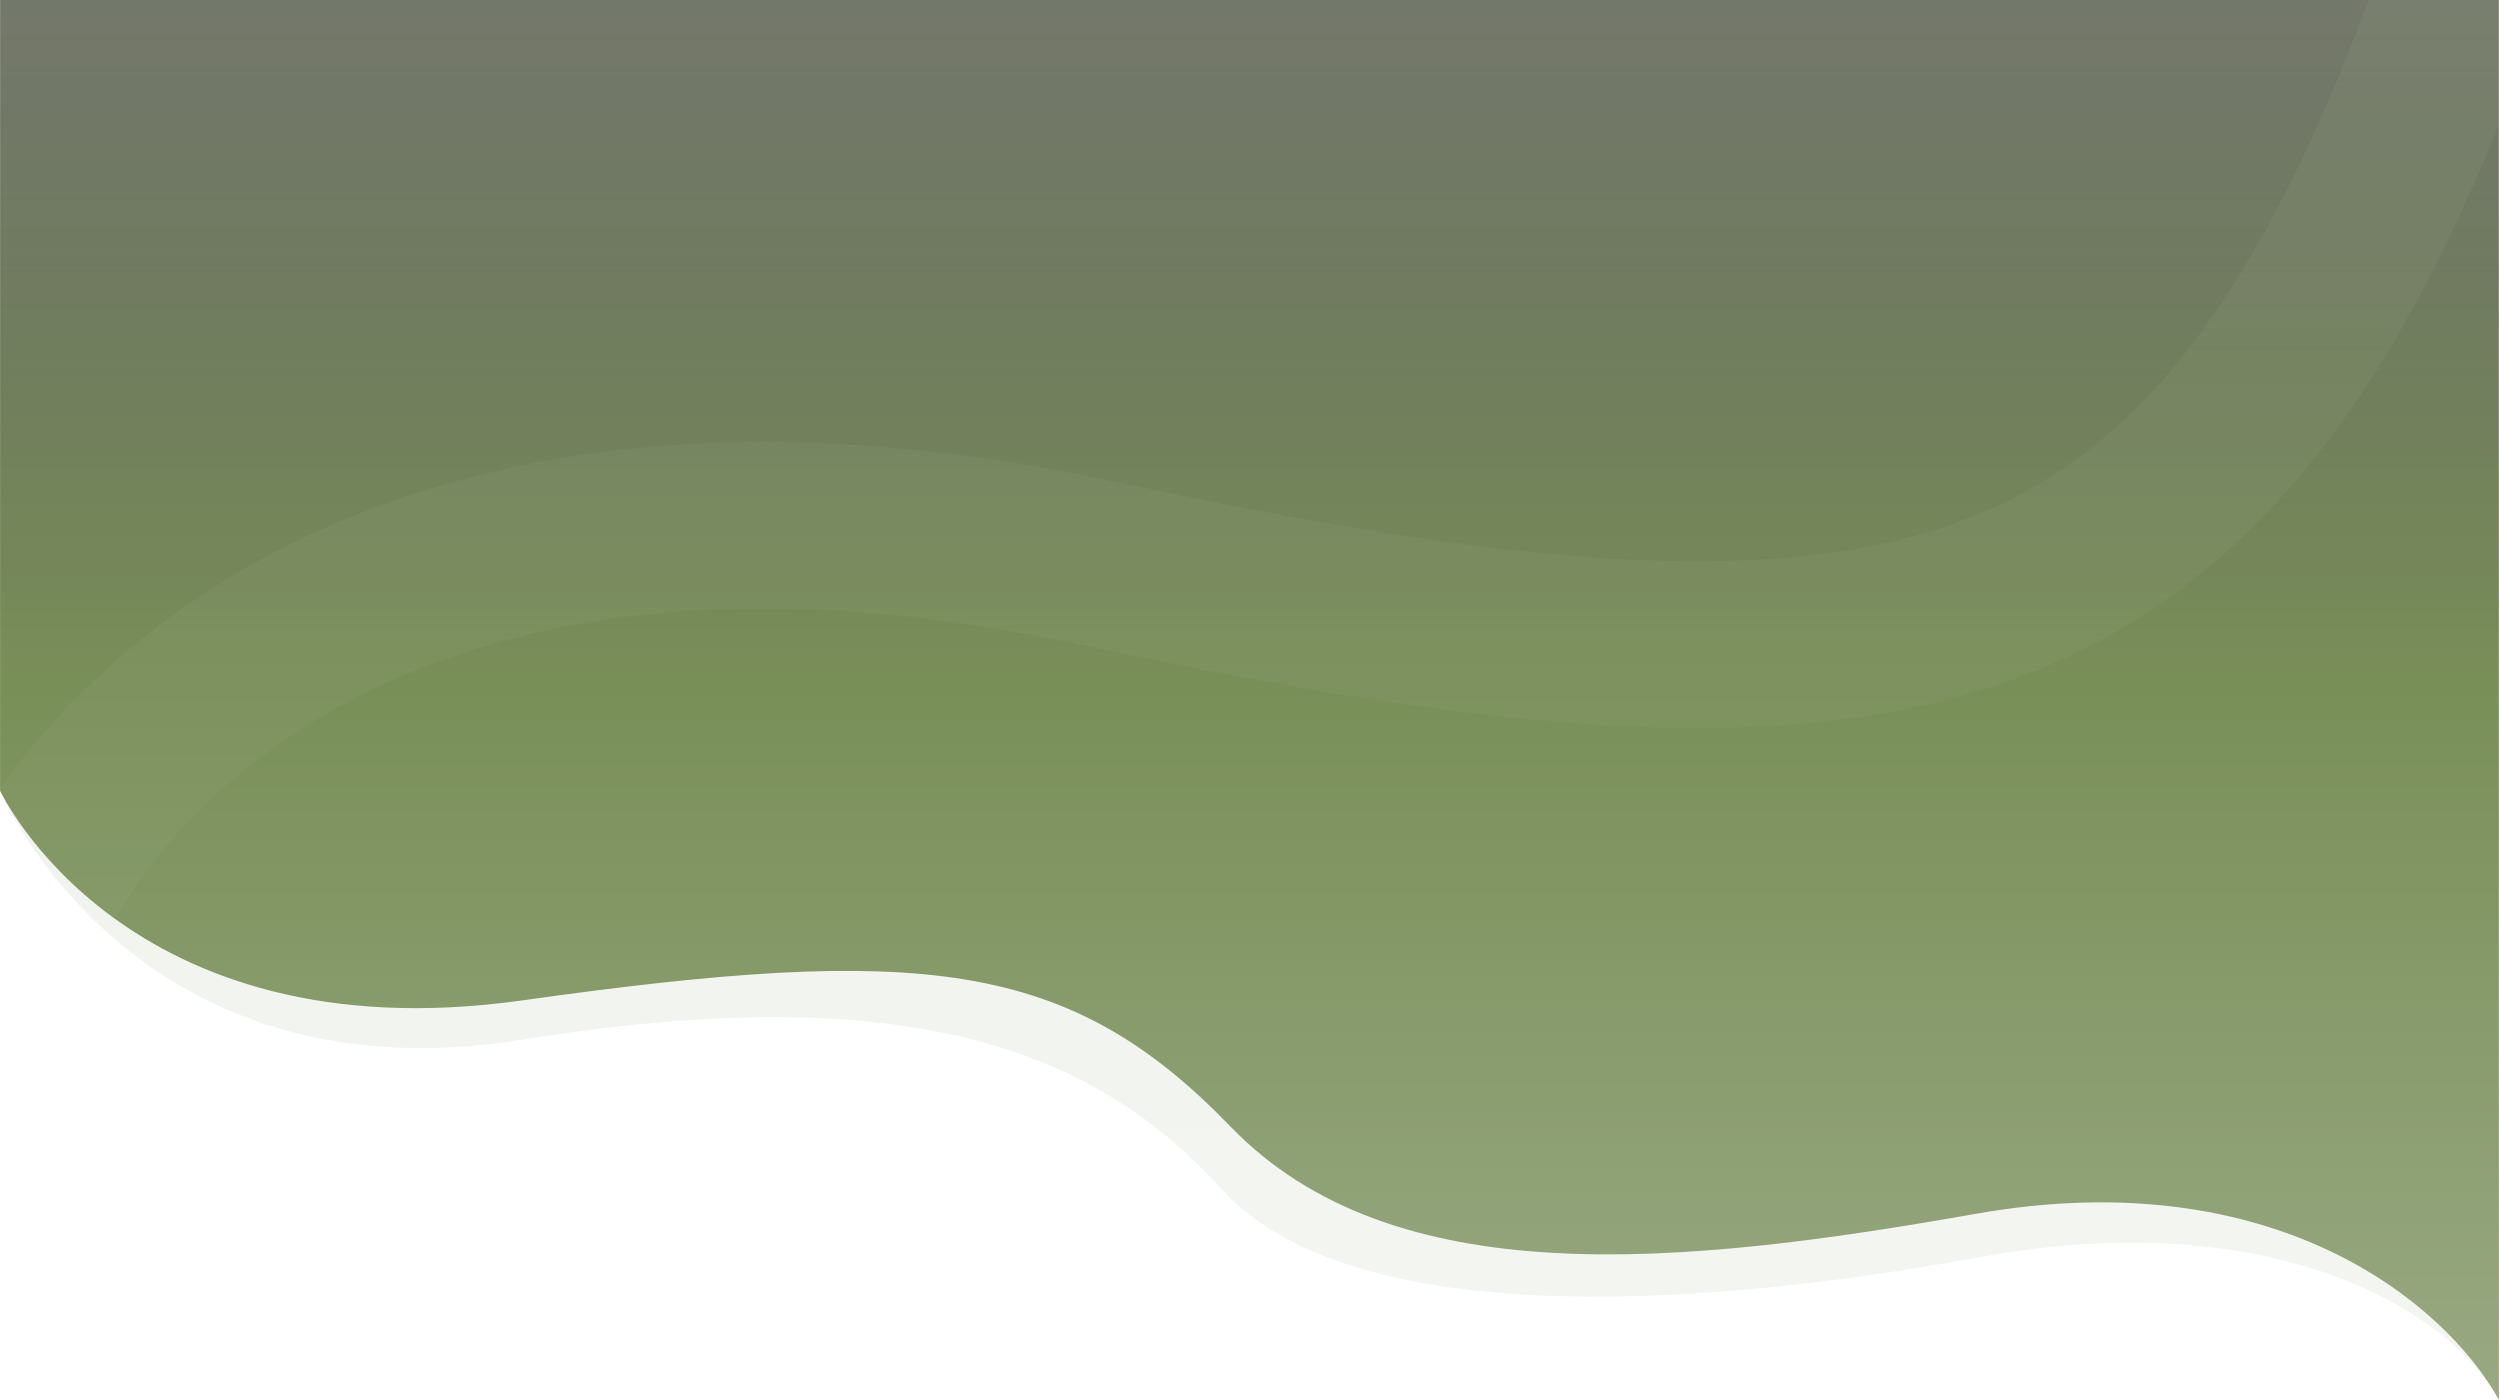 <svg width="1921" height="1076" viewBox="0 0 1921 1076" fill="none" xmlns="http://www.w3.org/2000/svg">
<g clip-path="url(#clip0_505_2)">
<path opacity="0.11" d="M0 607.406C0 607.406 100.43 847.35 401.206 798.883C701.982 750.416 843.274 808.46 938.836 913.824C1034.4 1019.19 1290.93 1008.15 1519.82 966.198C1748.72 924.243 1882.99 1007.99 1920.18 1075.64C1920.2 1075.65 1919.81 0.027 1919.81 0.027L0.044 0L0 607.406Z" fill="url(#paint0_linear_505_2)"/>
<path d="M0.059 607.558C0.059 607.558 95.328 811.751 401.269 768.705C707.21 725.659 820.925 736.605 945.457 865.597C1069.99 994.589 1289.43 973.137 1518.37 932.663C1747.3 892.189 1878.56 1000.82 1920.16 1075.63C1920.2 1073.23 1920.08 0.01 1920.08 0.01L0.082 0.021L0.059 607.558Z" fill="url(#paint1_linear_505_2)"/>
<mask id="mask0_505_2" style="mask-type:luminance" maskUnits="userSpaceOnUse" x="0" y="0" width="1921" height="1076">
<path d="M0.059 607.558C0.059 607.558 95.328 811.751 401.269 768.705C707.21 725.659 820.925 736.605 945.457 865.597C1069.99 994.589 1289.43 973.137 1518.37 932.663C1747.3 892.189 1878.56 1000.82 1920.16 1075.63C1920.2 1073.23 1920.08 0.01 1920.08 0.01L0.082 0.021L0.059 607.558Z" fill="white"/>
</mask>
<g mask="url(#mask0_505_2)">
<path opacity="0.14" d="M25.723 687.743C25.723 687.743 199.965 295.697 843.156 432.711C1486.35 569.725 1712.57 510.177 1899.32 -31.271" stroke="#99A983" stroke-width="128"/>
</g>
</g>
<defs>
<linearGradient id="paint0_linear_505_2" x1="960.092" y1="0" x2="960.092" y2="1075.64" gradientUnits="userSpaceOnUse">
<stop stop-color="#393F2E" stop-opacity="0.68"/>
<stop offset="0.491" stop-color="#798F58"/>
<stop offset="1" stop-color="#99A983"/>
</linearGradient>
<linearGradient id="paint1_linear_505_2" x1="960.112" y1="0.01" x2="960.112" y2="1075.63" gradientUnits="userSpaceOnUse">
<stop stop-color="#393F2E" stop-opacity="0.68"/>
<stop offset="0.491" stop-color="#798F58"/>
<stop offset="1" stop-color="#99A983"/>
</linearGradient>
<clipPath id="clip0_505_2">
<rect width="1920.18" height="1075.64" fill="white"/>
</clipPath>
</defs>
</svg>
